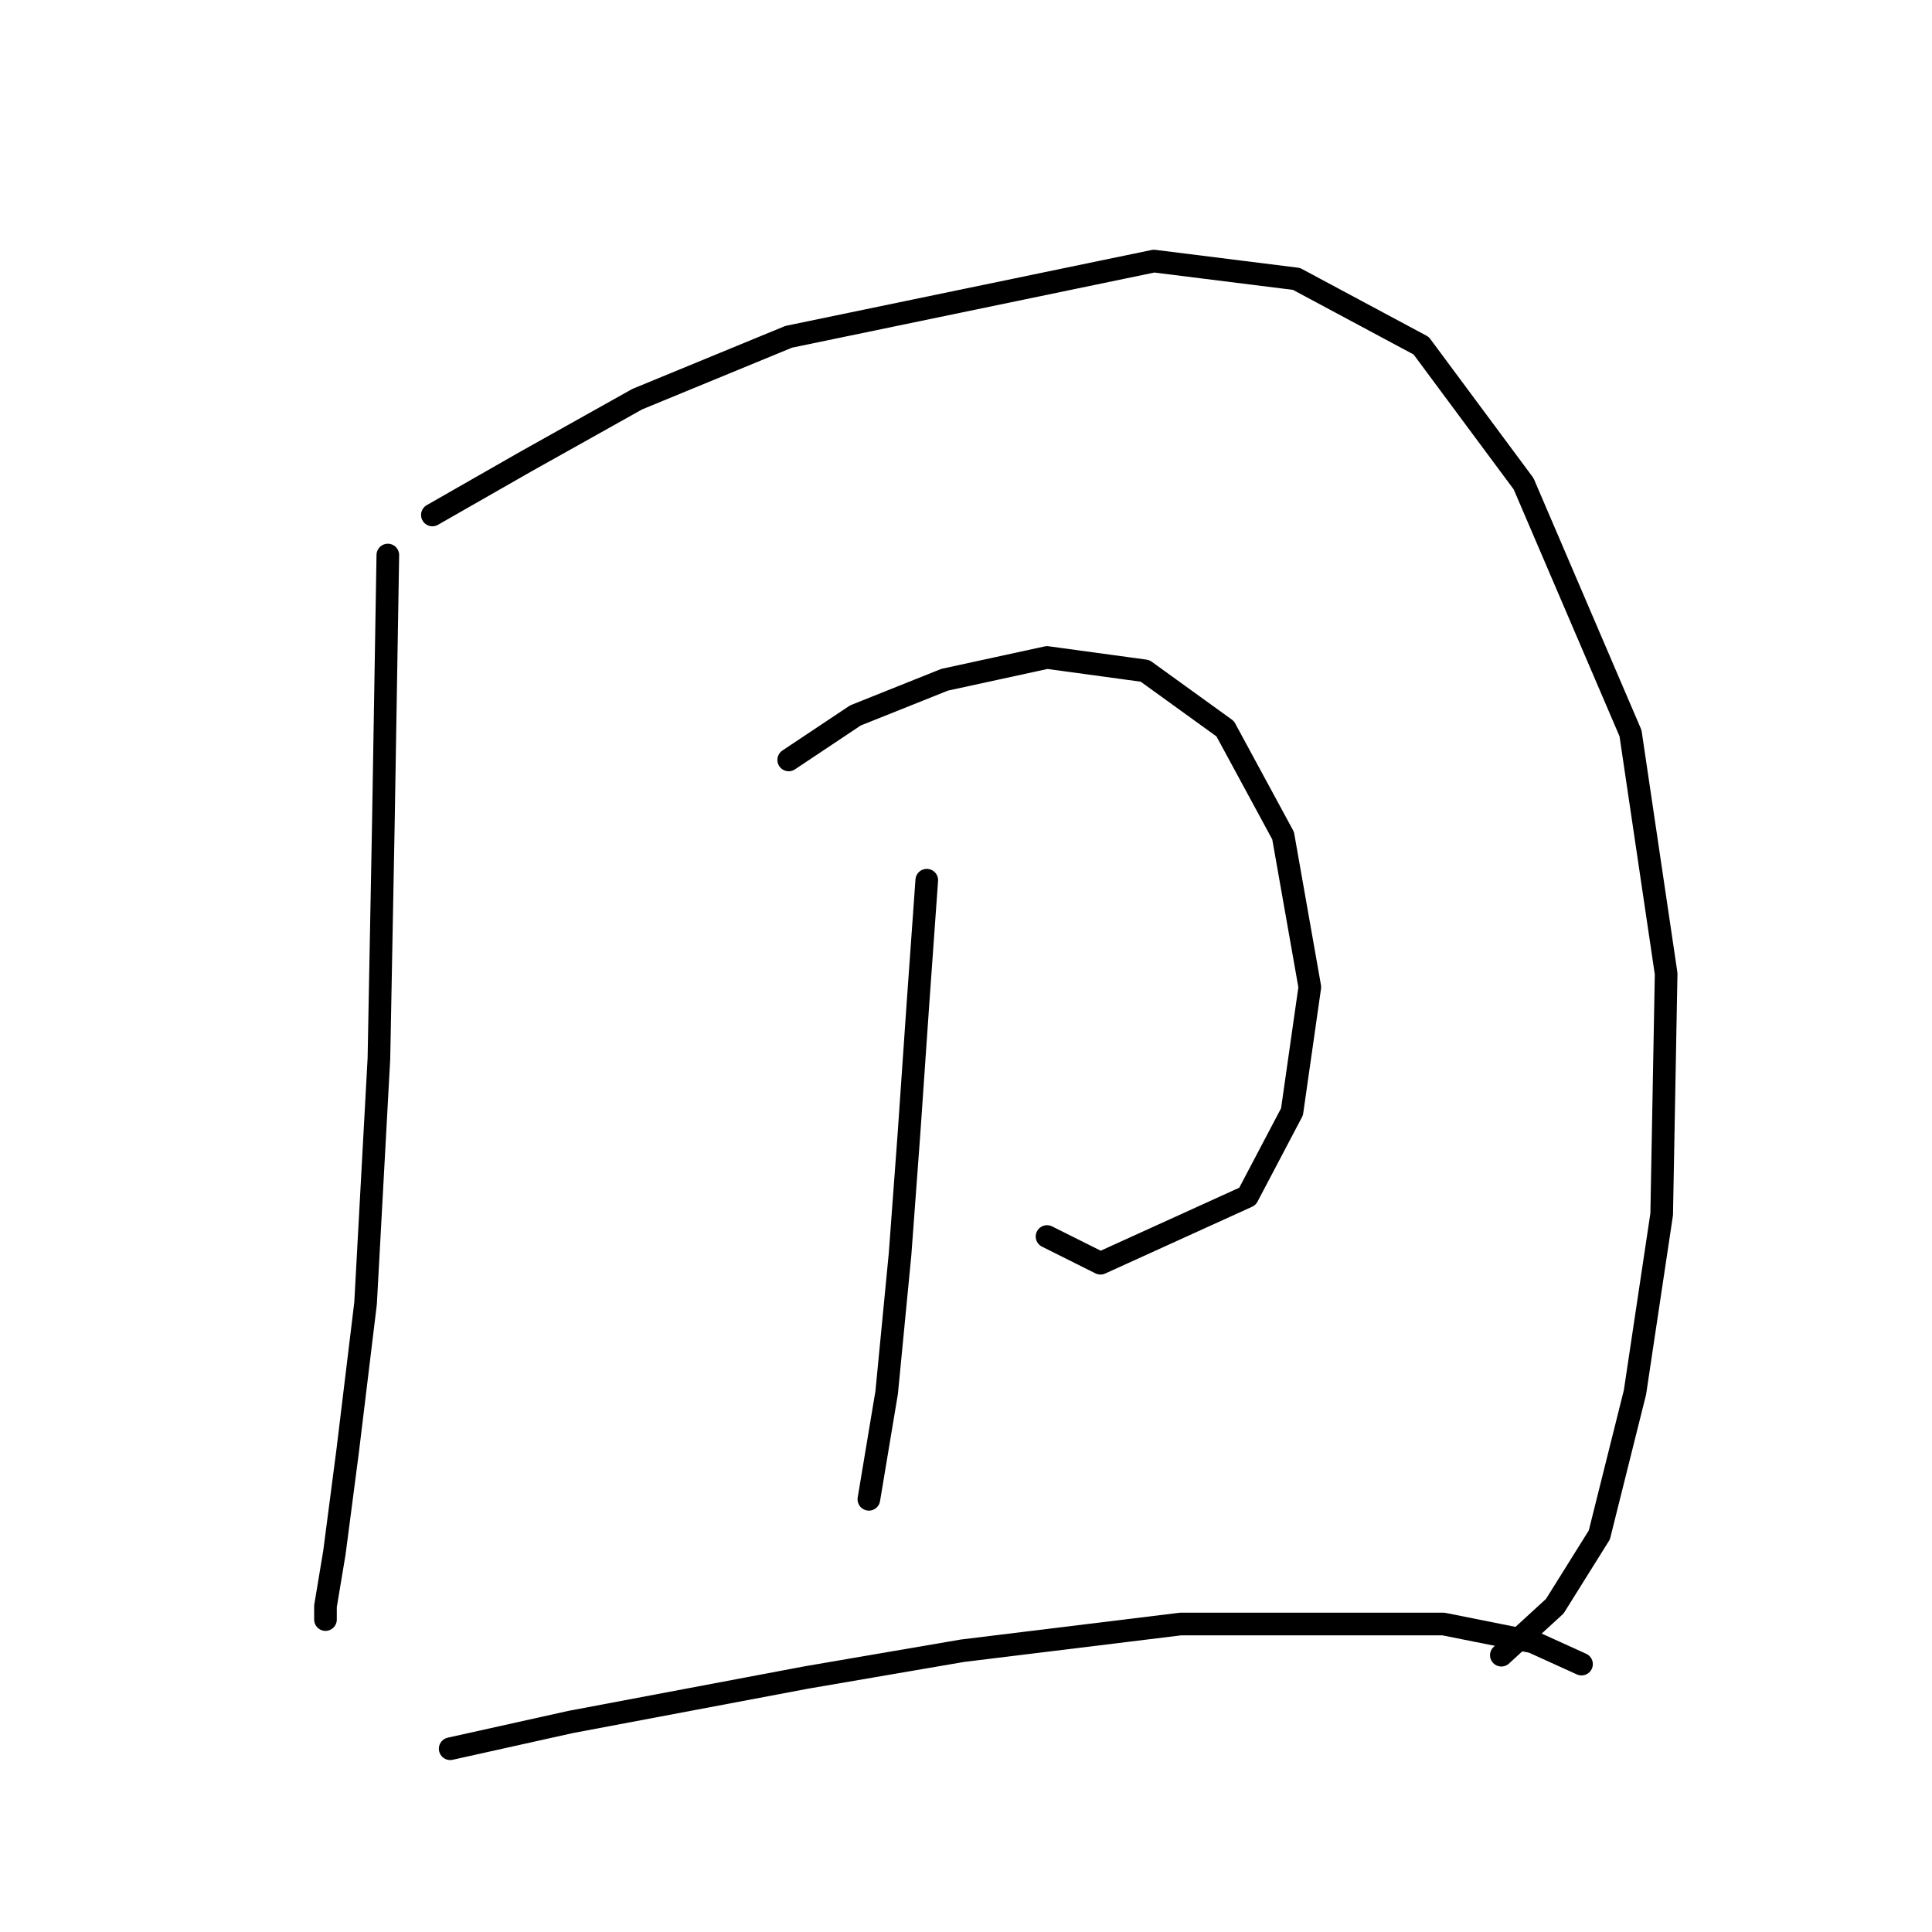 <?xml version="1.0" standalone="no"?>
    <svg width="256" height="256" xmlns="http://www.w3.org/2000/svg" version="1.1">
    <polyline stroke="black" stroke-width="3" stroke-linecap="round" fill="transparent" stroke-linejoin="round" points="51.39 73.546 50.8 108.957 50.209 140.237 48.439 172.697 46.078 192.173 44.307 205.748 43.127 212.83 43.127 214.6 43.127 214.6 " />
        <polyline stroke="black" stroke-width="3" stroke-linecap="round" fill="transparent" stroke-linejoin="round" points="57.292 68.235 69.685 61.152 84.44 52.89 104.506 44.627 152.901 34.594 171.787 36.955 188.313 45.807 201.887 64.103 216.051 97.154 220.773 129.024 220.182 160.894 216.641 184.501 211.92 203.387 206.018 212.83 198.936 219.322 198.936 219.322 " />
        <polyline stroke="black" stroke-width="3" stroke-linecap="round" fill="transparent" stroke-linejoin="round" points="104.506 100.695 113.359 94.793 125.163 90.071 138.737 87.12 151.721 88.891 162.344 96.563 170.017 110.728 173.558 130.794 171.197 147.319 165.295 158.533 145.819 167.386 138.737 163.844 138.737 163.844 " />
        <polyline stroke="black" stroke-width="3" stroke-linecap="round" fill="transparent" stroke-linejoin="round" points="122.802 116.63 121.622 133.155 120.441 150.27 119.261 166.205 117.49 184.501 115.13 198.665 115.13 198.665 " />
        <polyline stroke="black" stroke-width="3" stroke-linecap="round" fill="transparent" stroke-linejoin="round" points="59.652 231.716 75.587 228.175 106.867 222.273 127.524 218.732 156.443 215.19 191.263 215.19 203.067 217.551 209.559 220.502 209.559 220.502 " />
        </svg>